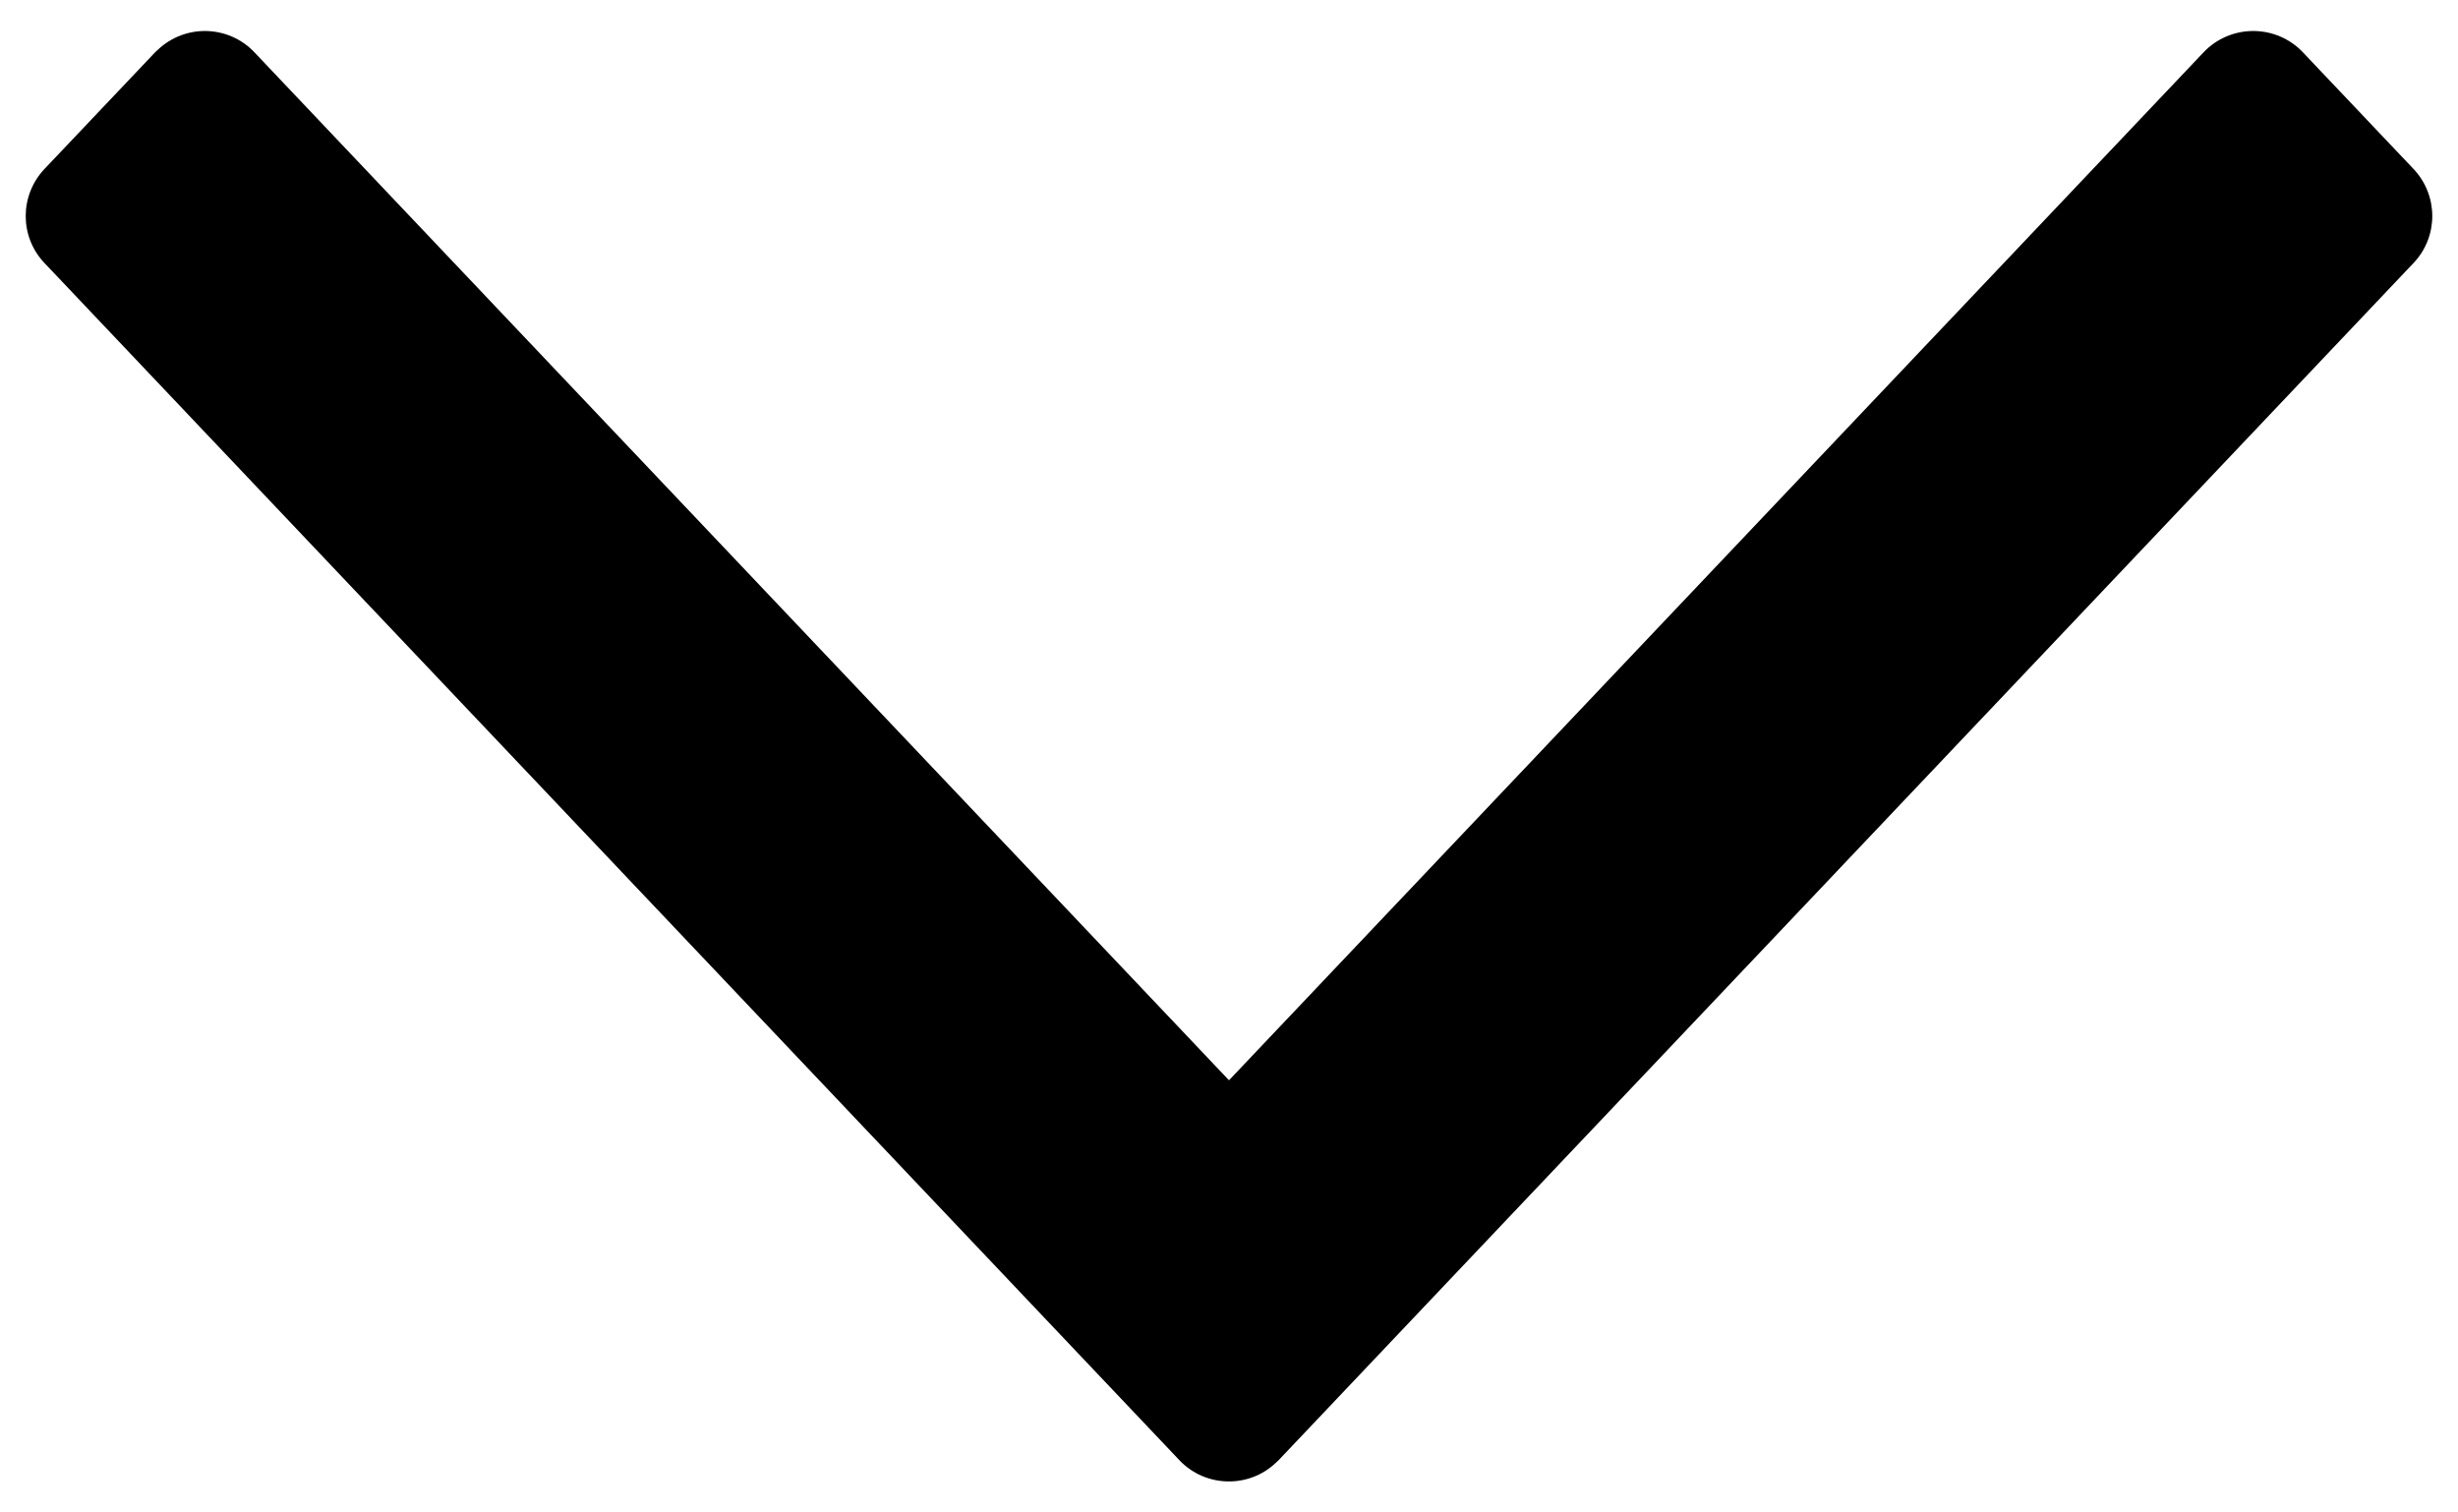 <?xml version="1.0" encoding="UTF-8"?>
<svg width="13px" height="8px" viewBox="0 0 13 8" version="1.1" xmlns="http://www.w3.org/2000/svg" xmlns:xlink="http://www.w3.org/1999/xlink">
    <!-- Generator: Sketch 50.2 (55047) - http://www.bohemiancoding.com/sketch -->
    <title>Chev</title>
    <desc>Created with Sketch.</desc>
    <defs></defs>
    <g id="Page-1" stroke="none" stroke-width="1" fill="none" fill-rule="evenodd">
        <g id="1-2-Profile" transform="translate(-807, -379)" fill="#000000">
            <g id="Group-2" transform="translate(760, 250)">
                <g id="Group-6" transform="translate(0, 83)">
                    <g id="Dropdown-1">
                        <path d="M59.179,46.276 L59.765,46.894 C59.897,47.034 59.897,47.252 59.765,47.391 L53.762,53.724 C53.625,53.868 53.396,53.874 53.252,53.737 C53.247,53.733 53.242,53.728 53.238,53.724 L47.235,47.391 C47.103,47.252 47.103,47.034 47.235,46.894 L47.821,46.276 C47.958,46.132 48.187,46.126 48.332,46.263 C48.336,46.267 48.341,46.272 48.345,46.276 L53.5,51.714 L58.655,46.276 C58.792,46.132 59.02,46.126 59.165,46.263 C59.17,46.267 59.174,46.272 59.179,46.276 Z" id="Chev" transform="translate(53.5, 50) scale(-1, 1) translate(-53.5, -50) "></path>
                    </g>
                </g>
            </g>
        </g>
    </g>
</svg>